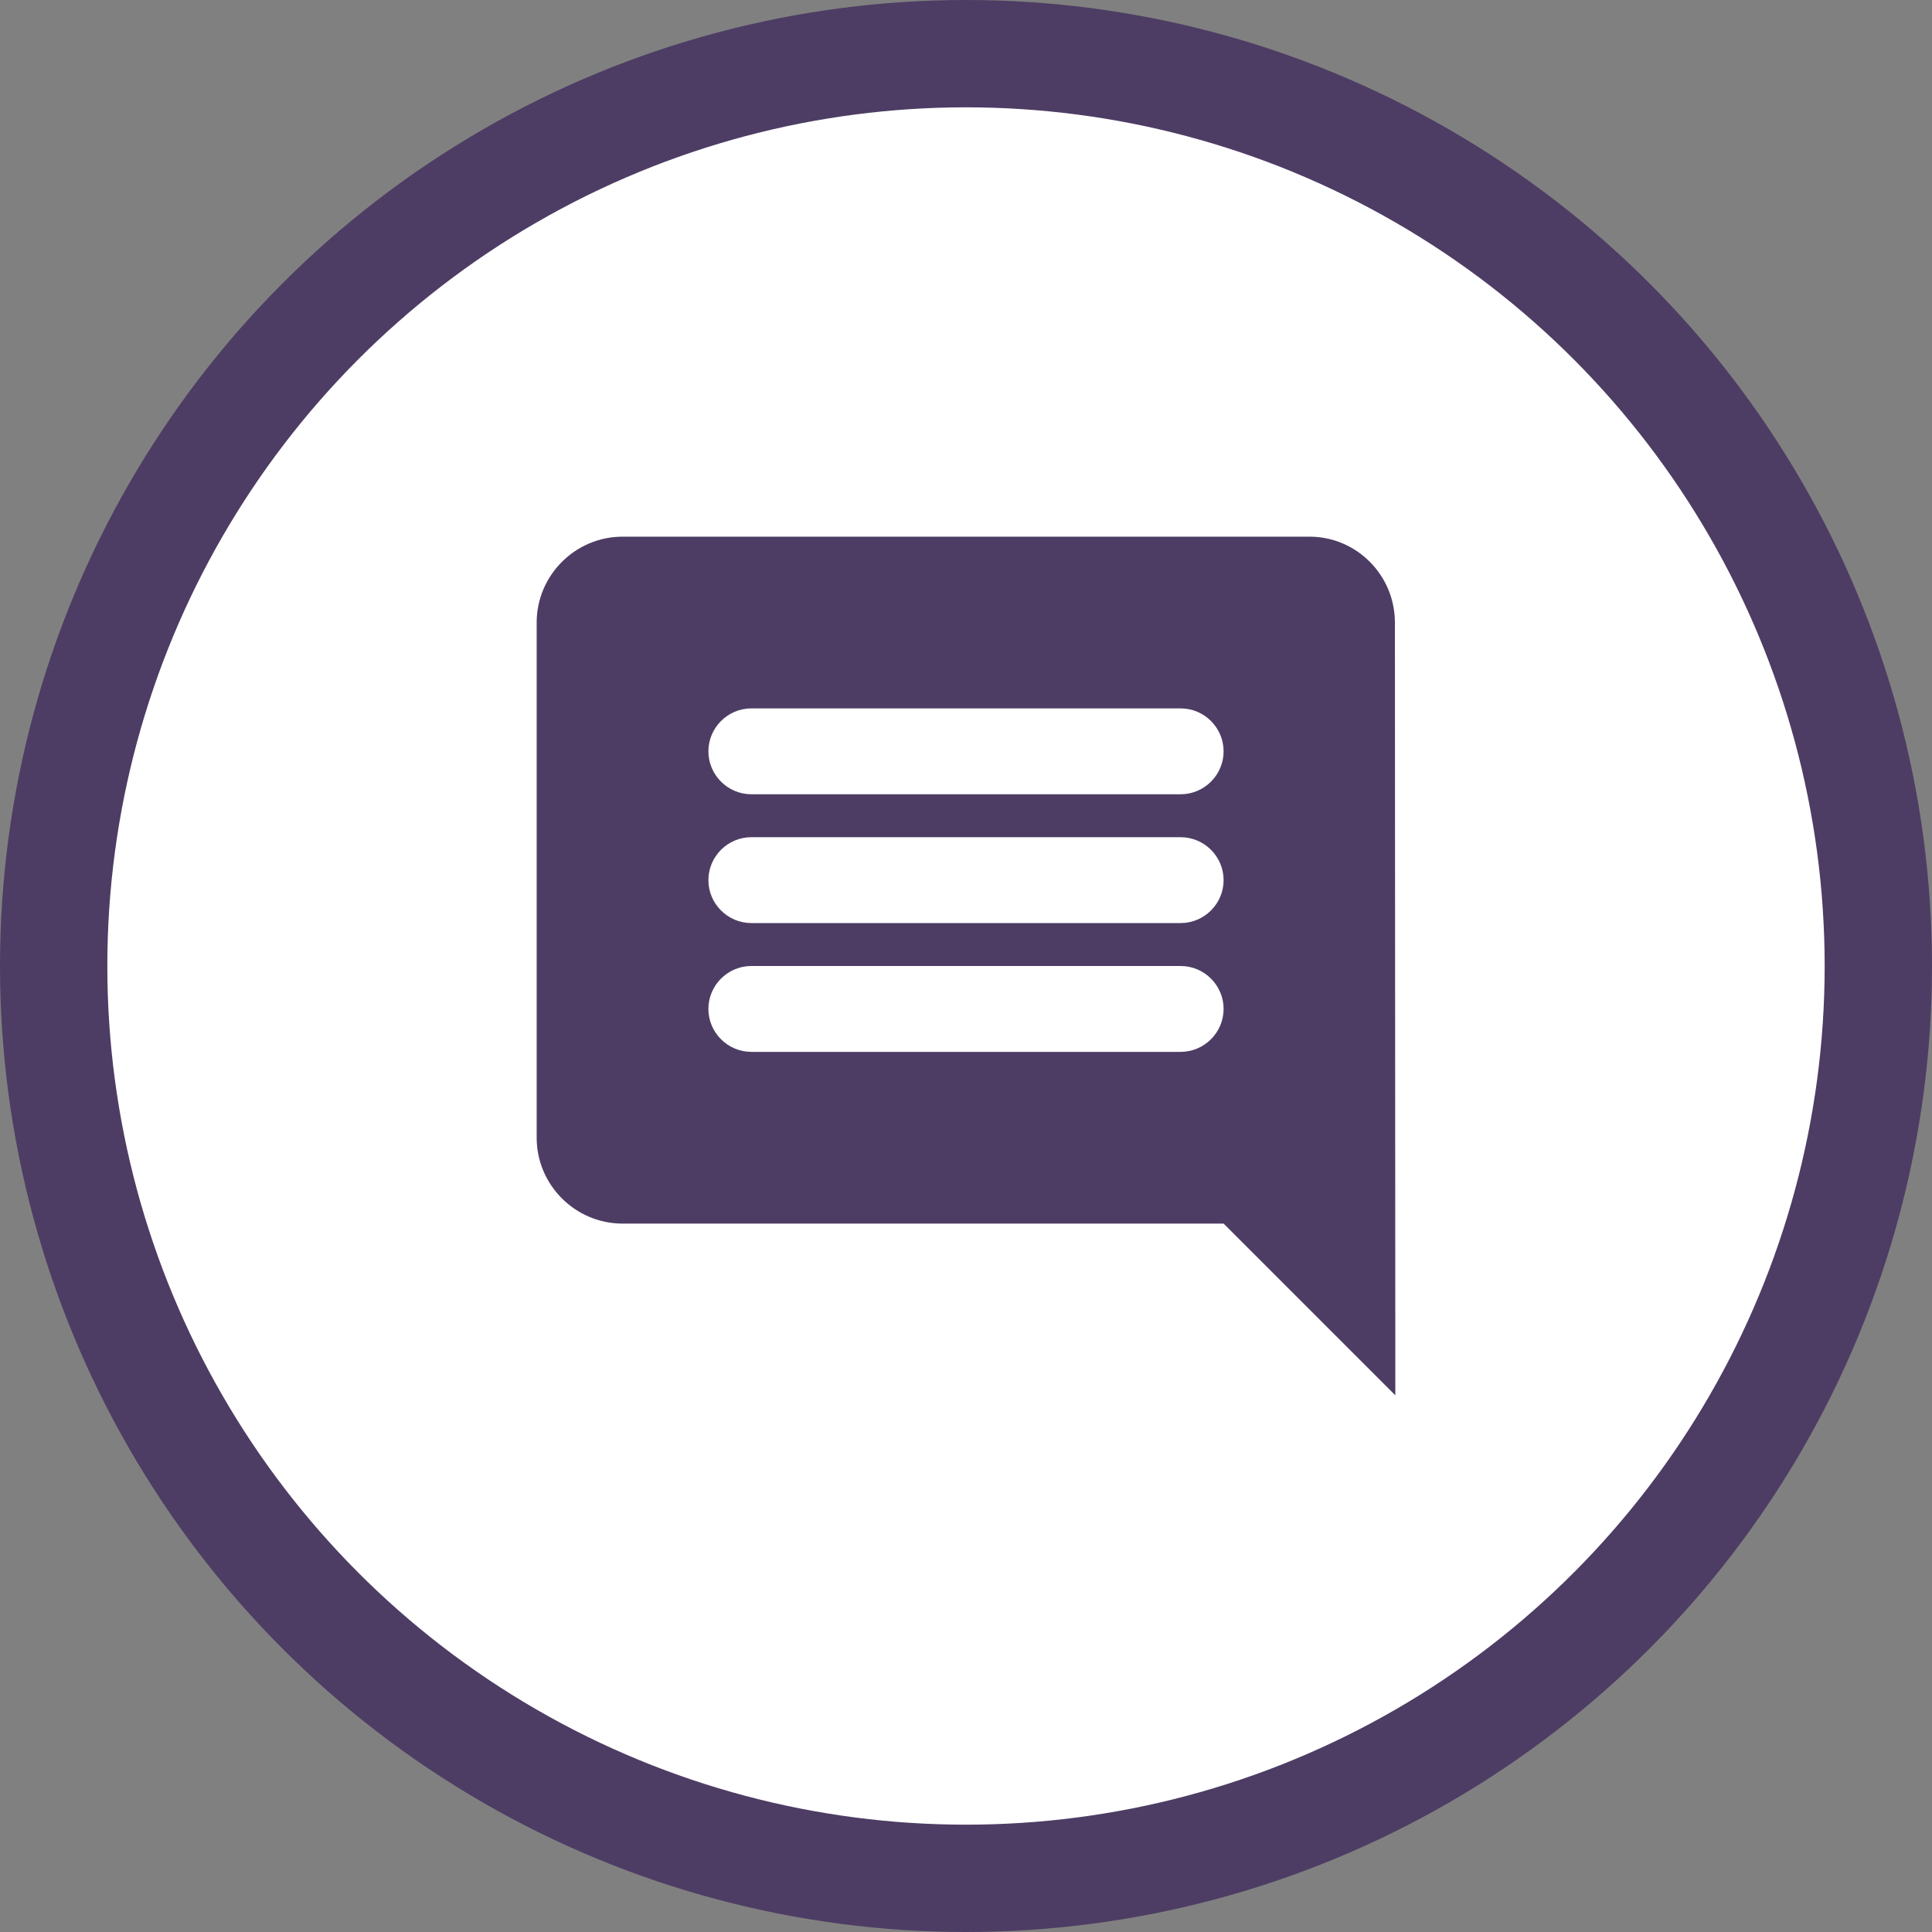<svg width="36" height="36" viewBox="0 0 36 36" fill="none" xmlns="http://www.w3.org/2000/svg">
<rect x="0" y="0" width="36" height="36" fill="#808080" stroke="none"/>
<circle cx="18" cy="18" r="17" fill="white" stroke="#4D3D64" stroke-width="2"/>
<path d="M25.992 11.6C25.992 10.72 25.28 10 24.4 10H11.6C10.72 10 10 10.72 10 11.6V21.2C10 22.08 10.72 22.8 11.6 22.8H22.8L26 26L25.992 11.6ZM22 19.6H14C13.56 19.6 13.2 19.24 13.2 18.8C13.2 18.36 13.56 18 14 18H22C22.44 18 22.8 18.36 22.8 18.8C22.8 19.24 22.44 19.6 22 19.6ZM22 17.2H14C13.56 17.2 13.2 16.84 13.2 16.4C13.2 15.96 13.56 15.6 14 15.6H22C22.44 15.6 22.8 15.96 22.8 16.4C22.8 16.84 22.44 17.2 22 17.2ZM22 14.8H14C13.56 14.8 13.2 14.44 13.2 14C13.2 13.56 13.56 13.2 14 13.2H22C22.44 13.2 22.8 13.56 22.8 14C22.8 14.44 22.44 14.8 22 14.8Z" fill="#4D3D64"/>
</svg>
